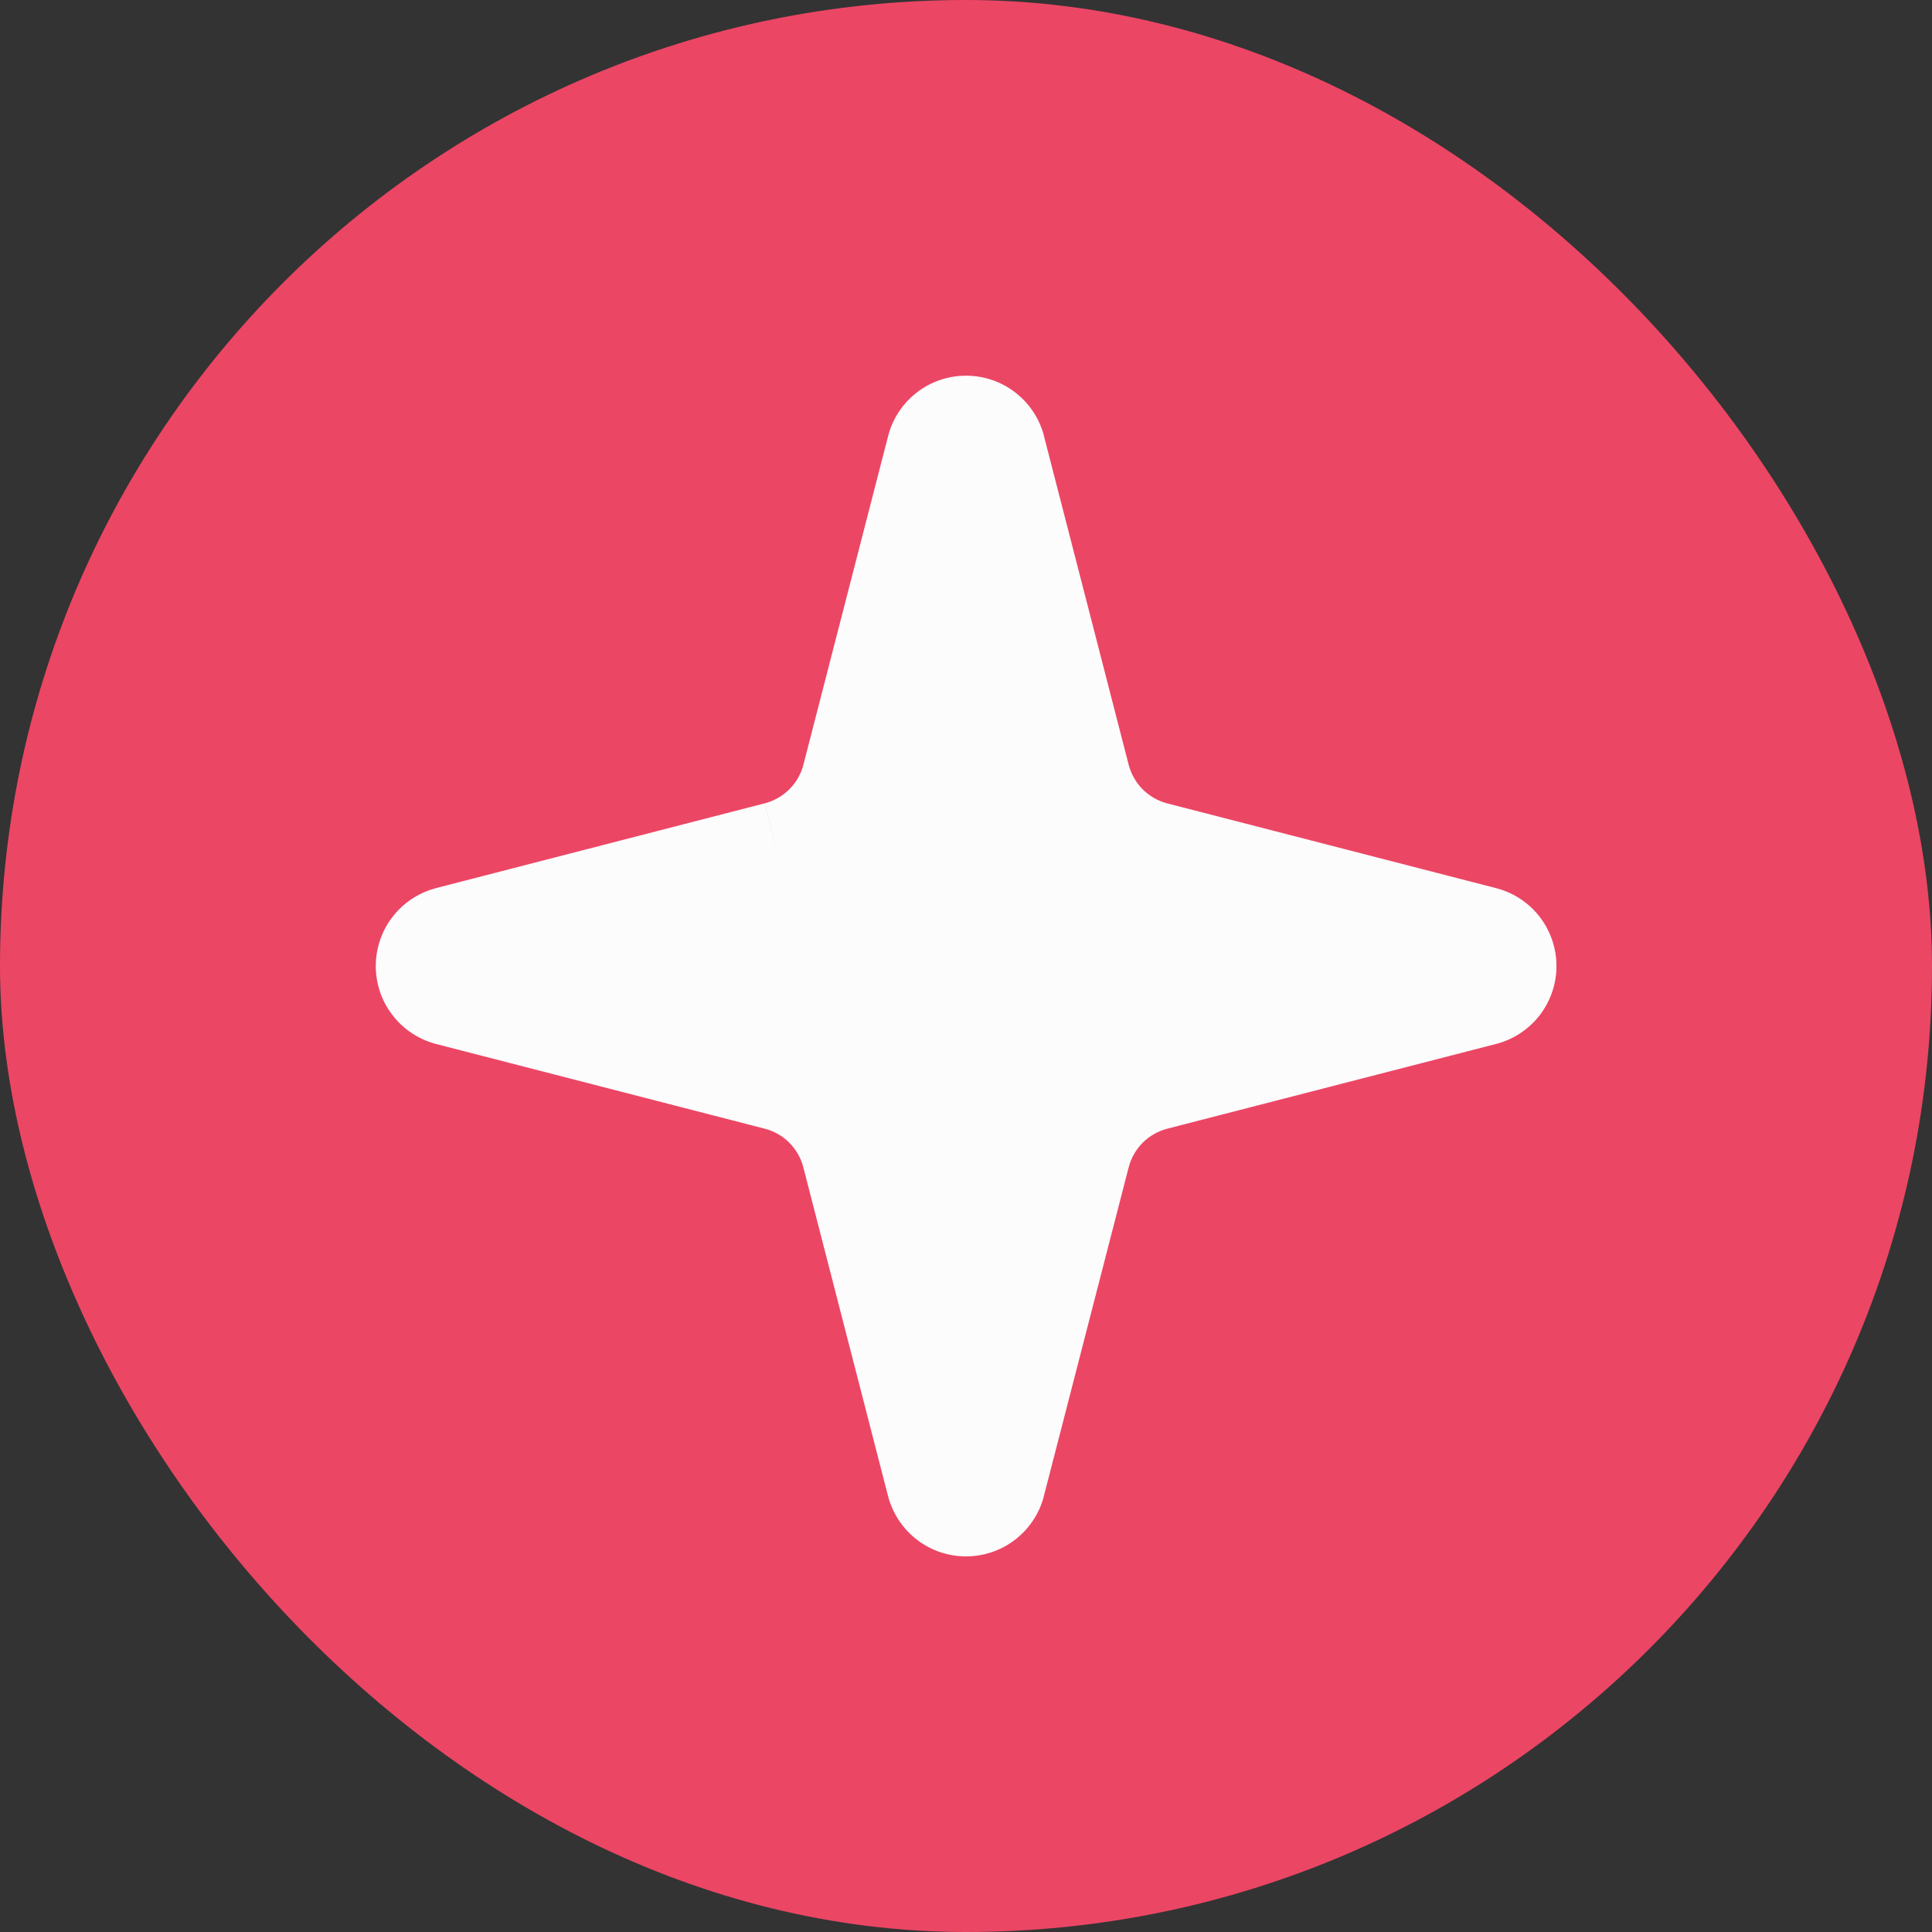 <svg width="24" height="24" viewBox="0 0 24 24" fill="none" xmlns="http://www.w3.org/2000/svg">
<rect x="0" y="0" width="24" height="24" fill="#333333" stroke="none"/>
<rect width="24" height="24" rx="12" fill="#EC4665"/>
<g clip-path="url(#clip0_1531_8689)">
<path fill-rule="evenodd" clip-rule="evenodd" d="M11.396 4.87C11.57 4.738 11.782 4.667 12.001 4.667C12.219 4.667 12.431 4.738 12.605 4.87C12.779 5.002 12.905 5.187 12.964 5.397C12.965 5.402 12.966 5.406 12.967 5.411L14.021 9.501C14.021 9.501 14.021 9.501 14.021 9.501C14.051 9.616 14.111 9.721 14.195 9.806C14.28 9.89 14.385 9.95 14.5 9.98C14.5 9.98 14.5 9.98 14.5 9.98L18.59 11.034C18.594 11.034 18.597 11.036 18.601 11.037C18.812 11.095 18.998 11.22 19.131 11.395C19.263 11.569 19.335 11.782 19.335 12.001C19.335 12.219 19.263 12.432 19.131 12.606C18.998 12.78 18.812 12.906 18.601 12.964C18.597 12.966 18.594 12.966 18.59 12.967L14.5 14.021C14.5 14.021 14.5 14.021 14.5 14.021C14.385 14.051 14.28 14.111 14.195 14.195C14.111 14.28 14.051 14.385 14.021 14.5L12.966 18.59C12.966 18.593 12.965 18.597 12.964 18.6C12.964 18.601 12.963 18.602 12.963 18.604C12.904 18.814 12.778 18.999 12.604 19.131C12.43 19.263 12.218 19.334 12 19.334C11.782 19.334 11.569 19.263 11.396 19.131C11.222 18.999 11.096 18.814 11.037 18.604C11.036 18.599 11.034 18.595 11.033 18.59L9.979 14.5C9.979 14.5 9.979 14.5 9.979 14.5C9.95 14.385 9.889 14.28 9.805 14.195C9.721 14.111 9.616 14.051 9.5 14.021L5.41 12.967C5.405 12.965 5.4 12.964 5.395 12.963C5.186 12.903 5.001 12.777 4.87 12.603C4.739 12.43 4.668 12.218 4.668 12.001C4.668 11.783 4.739 11.571 4.87 11.398C5.001 11.224 5.186 11.098 5.395 11.039C5.4 11.037 5.405 11.036 5.41 11.034L9.5 9.979L9.667 10.624L9.501 9.979C9.616 9.949 9.721 9.889 9.805 9.805C9.89 9.721 9.95 9.616 9.98 9.5L11.034 5.411C11.035 5.406 11.036 5.402 11.038 5.397C11.096 5.187 11.222 5.002 11.396 4.87ZM9.833 11.27L7.003 12L9.833 12.73L9.833 12.73C10.18 12.82 10.495 13 10.748 13.253C11.001 13.505 11.181 13.821 11.271 14.167L12 16.998L12.73 14.167L12.73 14.167C12.819 13.821 13 13.505 13.252 13.253C13.505 13 13.821 12.82 14.167 12.73L16.999 12.001L14.167 11.271C13.821 11.181 13.505 11.001 13.252 10.748C13 10.496 12.819 10.18 12.73 9.834L12.73 9.834L12.001 7.003L11.27 9.834C11.181 10.18 11.001 10.496 10.748 10.748C10.495 11.001 10.179 11.181 9.833 11.27Z" fill="#FCFCFC"/>
<path d="M10.4 10.4L12 6L14 10.4L18.4 12L13.6 13.6L12 18.4L10.4 13.6L5.6 12L10.4 10.4Z" fill="#FCFCFC"/>
</g>
<defs>
<clipPath id="clip0_1531_8689">
<rect width="16" height="16" fill="white" transform="translate(4 4)"/>
</clipPath>
</defs>
</svg>
